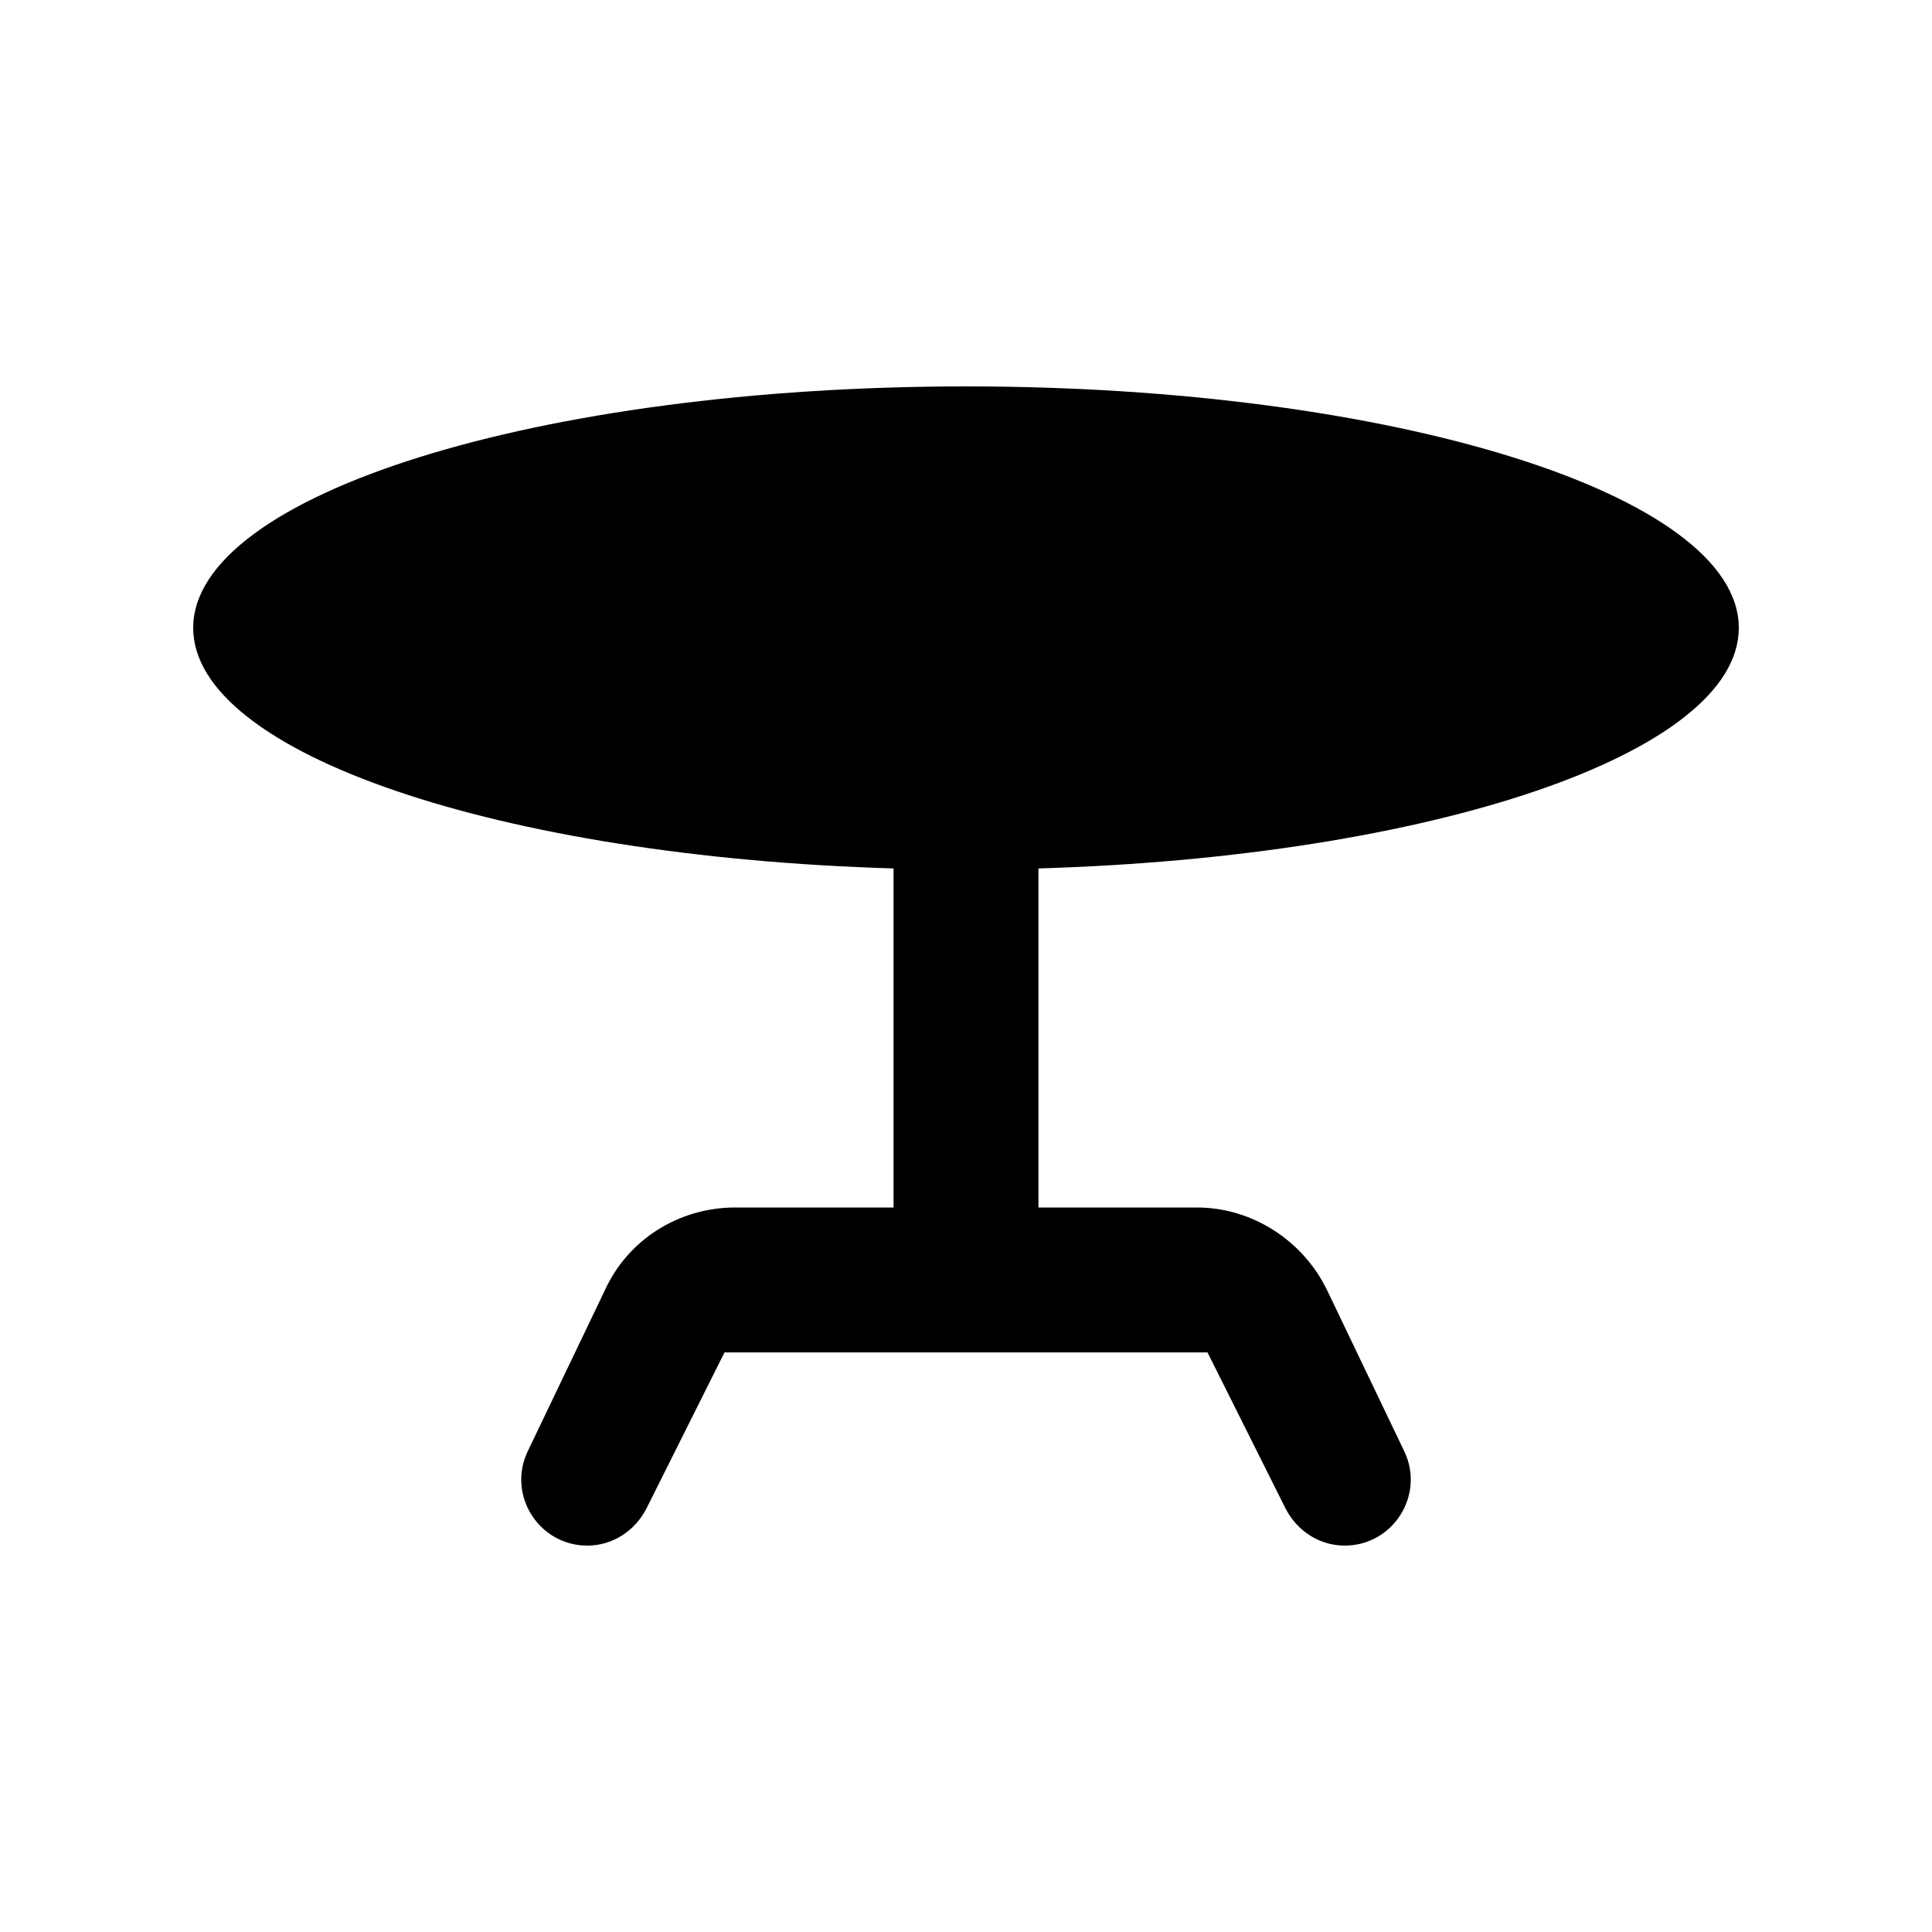 <svg xmlns="http://www.w3.org/2000/svg" width="20" height="20" viewBox="0 0 20 20"><path d="M18 6.5C18 5.12 14.42 4 10 4S2 5.12 2 6.5c0 1.3 3.18 2.37 7.25 2.49v3.51H7.61c-.58 0-1.11.33-1.35.86l-.8 1.67c-.21.45.12.97.62.97.26 0 .49-.15.61-.38L7.5 14h5l.81 1.62c.12.23.35.38.61.38.5 0 .83-.52.62-.97l-.8-1.67c-.25-.52-.78-.86-1.35-.86h-1.64V8.99C14.82 8.87 18 7.8 18 6.5z"/></svg>
